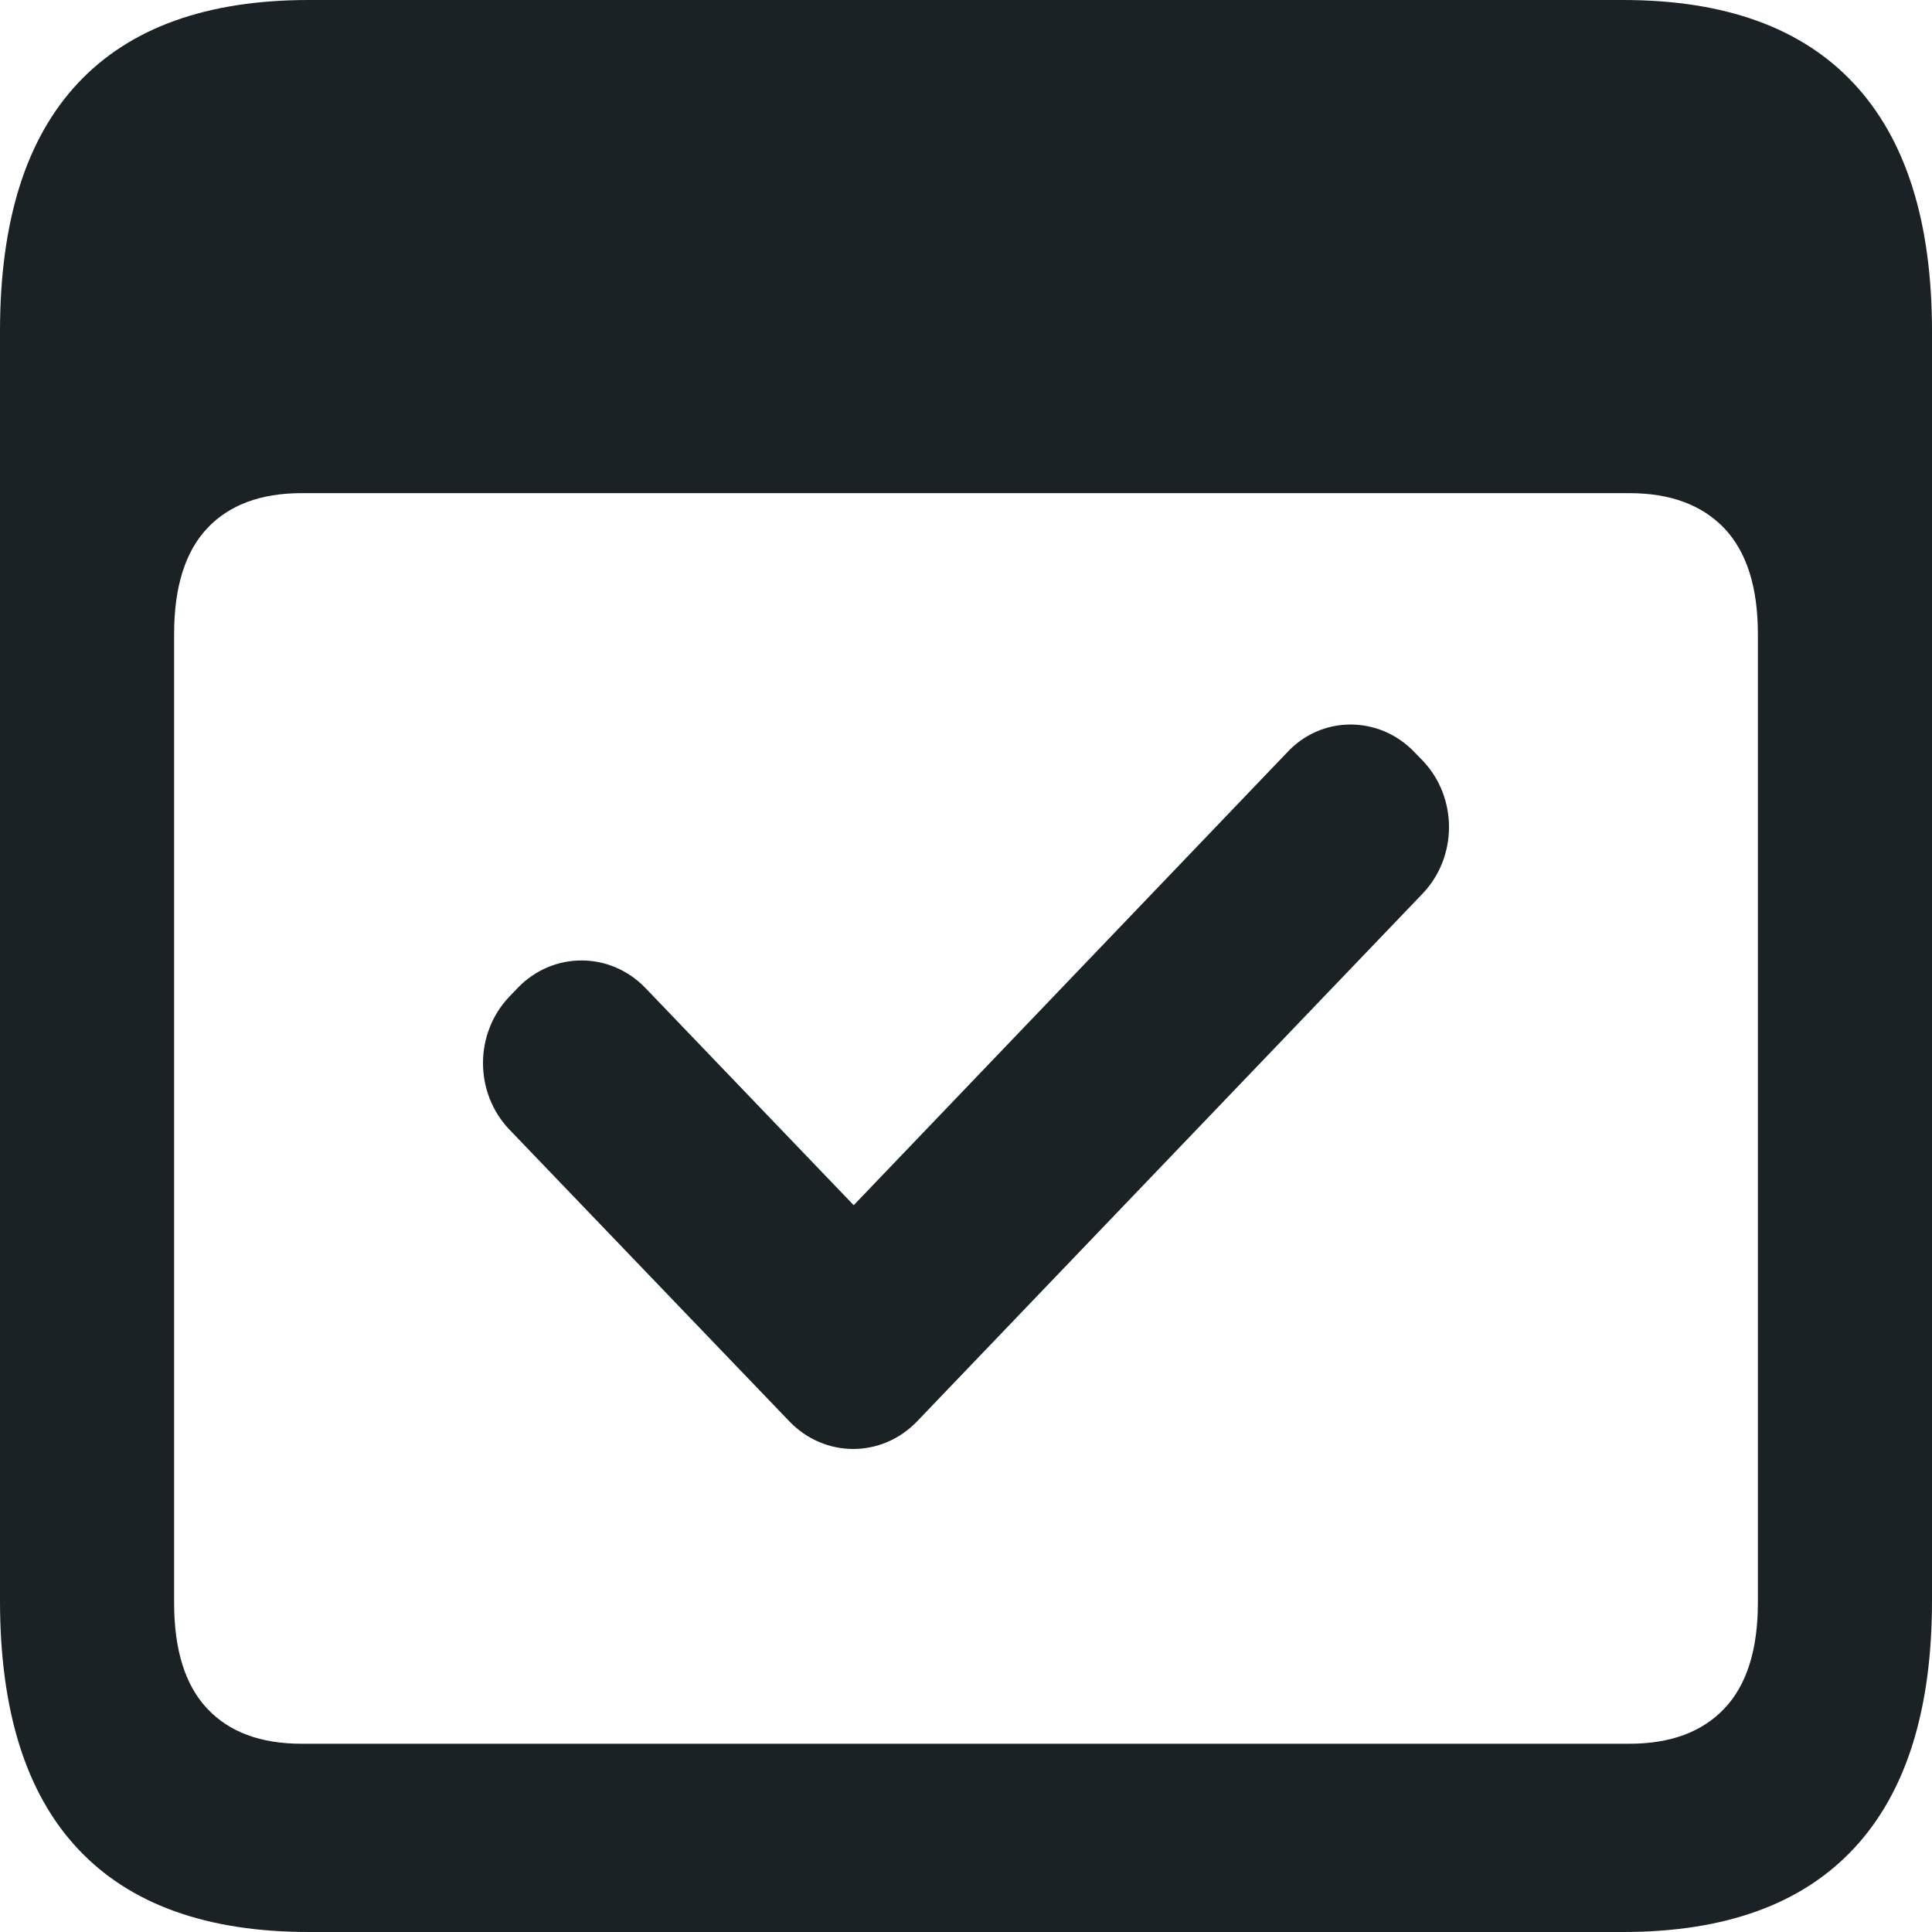 <?xml version="1.0" encoding="UTF-8"?>
<svg width="16px" height="16px" viewBox="0 0 16 16" version="1.1" xmlns="http://www.w3.org/2000/svg" xmlns:xlink="http://www.w3.org/1999/xlink">
    <title>icon-calendar-checkmark</title>
    <g id="Page-1" stroke="none" stroke-width="1" fill="none" fill-rule="evenodd">
        <g id="Artboard" transform="translate(-17, -4)">
            <g id="icon-calendar-checkmark" transform="translate(17, 4)">
                <rect id="Rectangle" x="0" y="0" width="16" height="16"></rect>
                <path d="M13.442,16 C14.287,16 14.924,15.769 15.354,15.307 C15.785,14.845 16,14.161 16,13.256 L16,2.744 C16,1.839 15.785,1.155 15.354,0.693 C14.924,0.231 14.287,0 13.442,0 L2.558,0 C1.713,0 1.076,0.229 0.646,0.688 C0.215,1.147 0,1.832 0,2.744 L0,13.256 C0,14.168 0.215,14.853 0.646,15.312 C1.076,15.771 1.713,16 2.558,16 L13.442,16 Z M13.493,14.441 L2.499,14.441 C2.158,14.441 1.897,14.344 1.715,14.149 C1.533,13.955 1.442,13.663 1.442,13.274 L1.442,5.251 C1.442,4.862 1.533,4.571 1.715,4.376 C1.897,4.182 2.158,4.084 2.499,4.084 L13.493,4.084 C13.834,4.084 14.096,4.182 14.281,4.376 C14.465,4.571 14.558,4.862 14.558,5.251 L14.558,13.274 C14.558,13.663 14.465,13.955 14.281,14.149 C14.096,14.344 13.834,14.441 13.493,14.441 Z" id="icon" fill="#1A2226" fill-rule="nonzero"></path>
                <g id="checkmark" transform="translate(3.928, 5.419)" fill="#1A2226">
                    <g id="Path-2" transform="translate(0.072, 0.581)">
                        <path d="M7.713,0.228 L7.781,0.298 C8.073,0.603 8.073,1.096 7.781,1.401 L3.595,5.771 C3.302,6.076 2.83,6.076 2.537,5.771 L0.219,3.355 C-0.073,3.05 -0.073,2.558 0.219,2.253 L0.287,2.182 C0.579,1.878 1.052,1.878 1.345,2.182 L3.07,3.981 L6.655,0.236 C6.94,-0.077 7.421,-0.077 7.713,0.228 L7.713,0.228 Z" id="Path"></path>
                    </g>
                </g>
            </g>
        </g>
    </g>
</svg>
